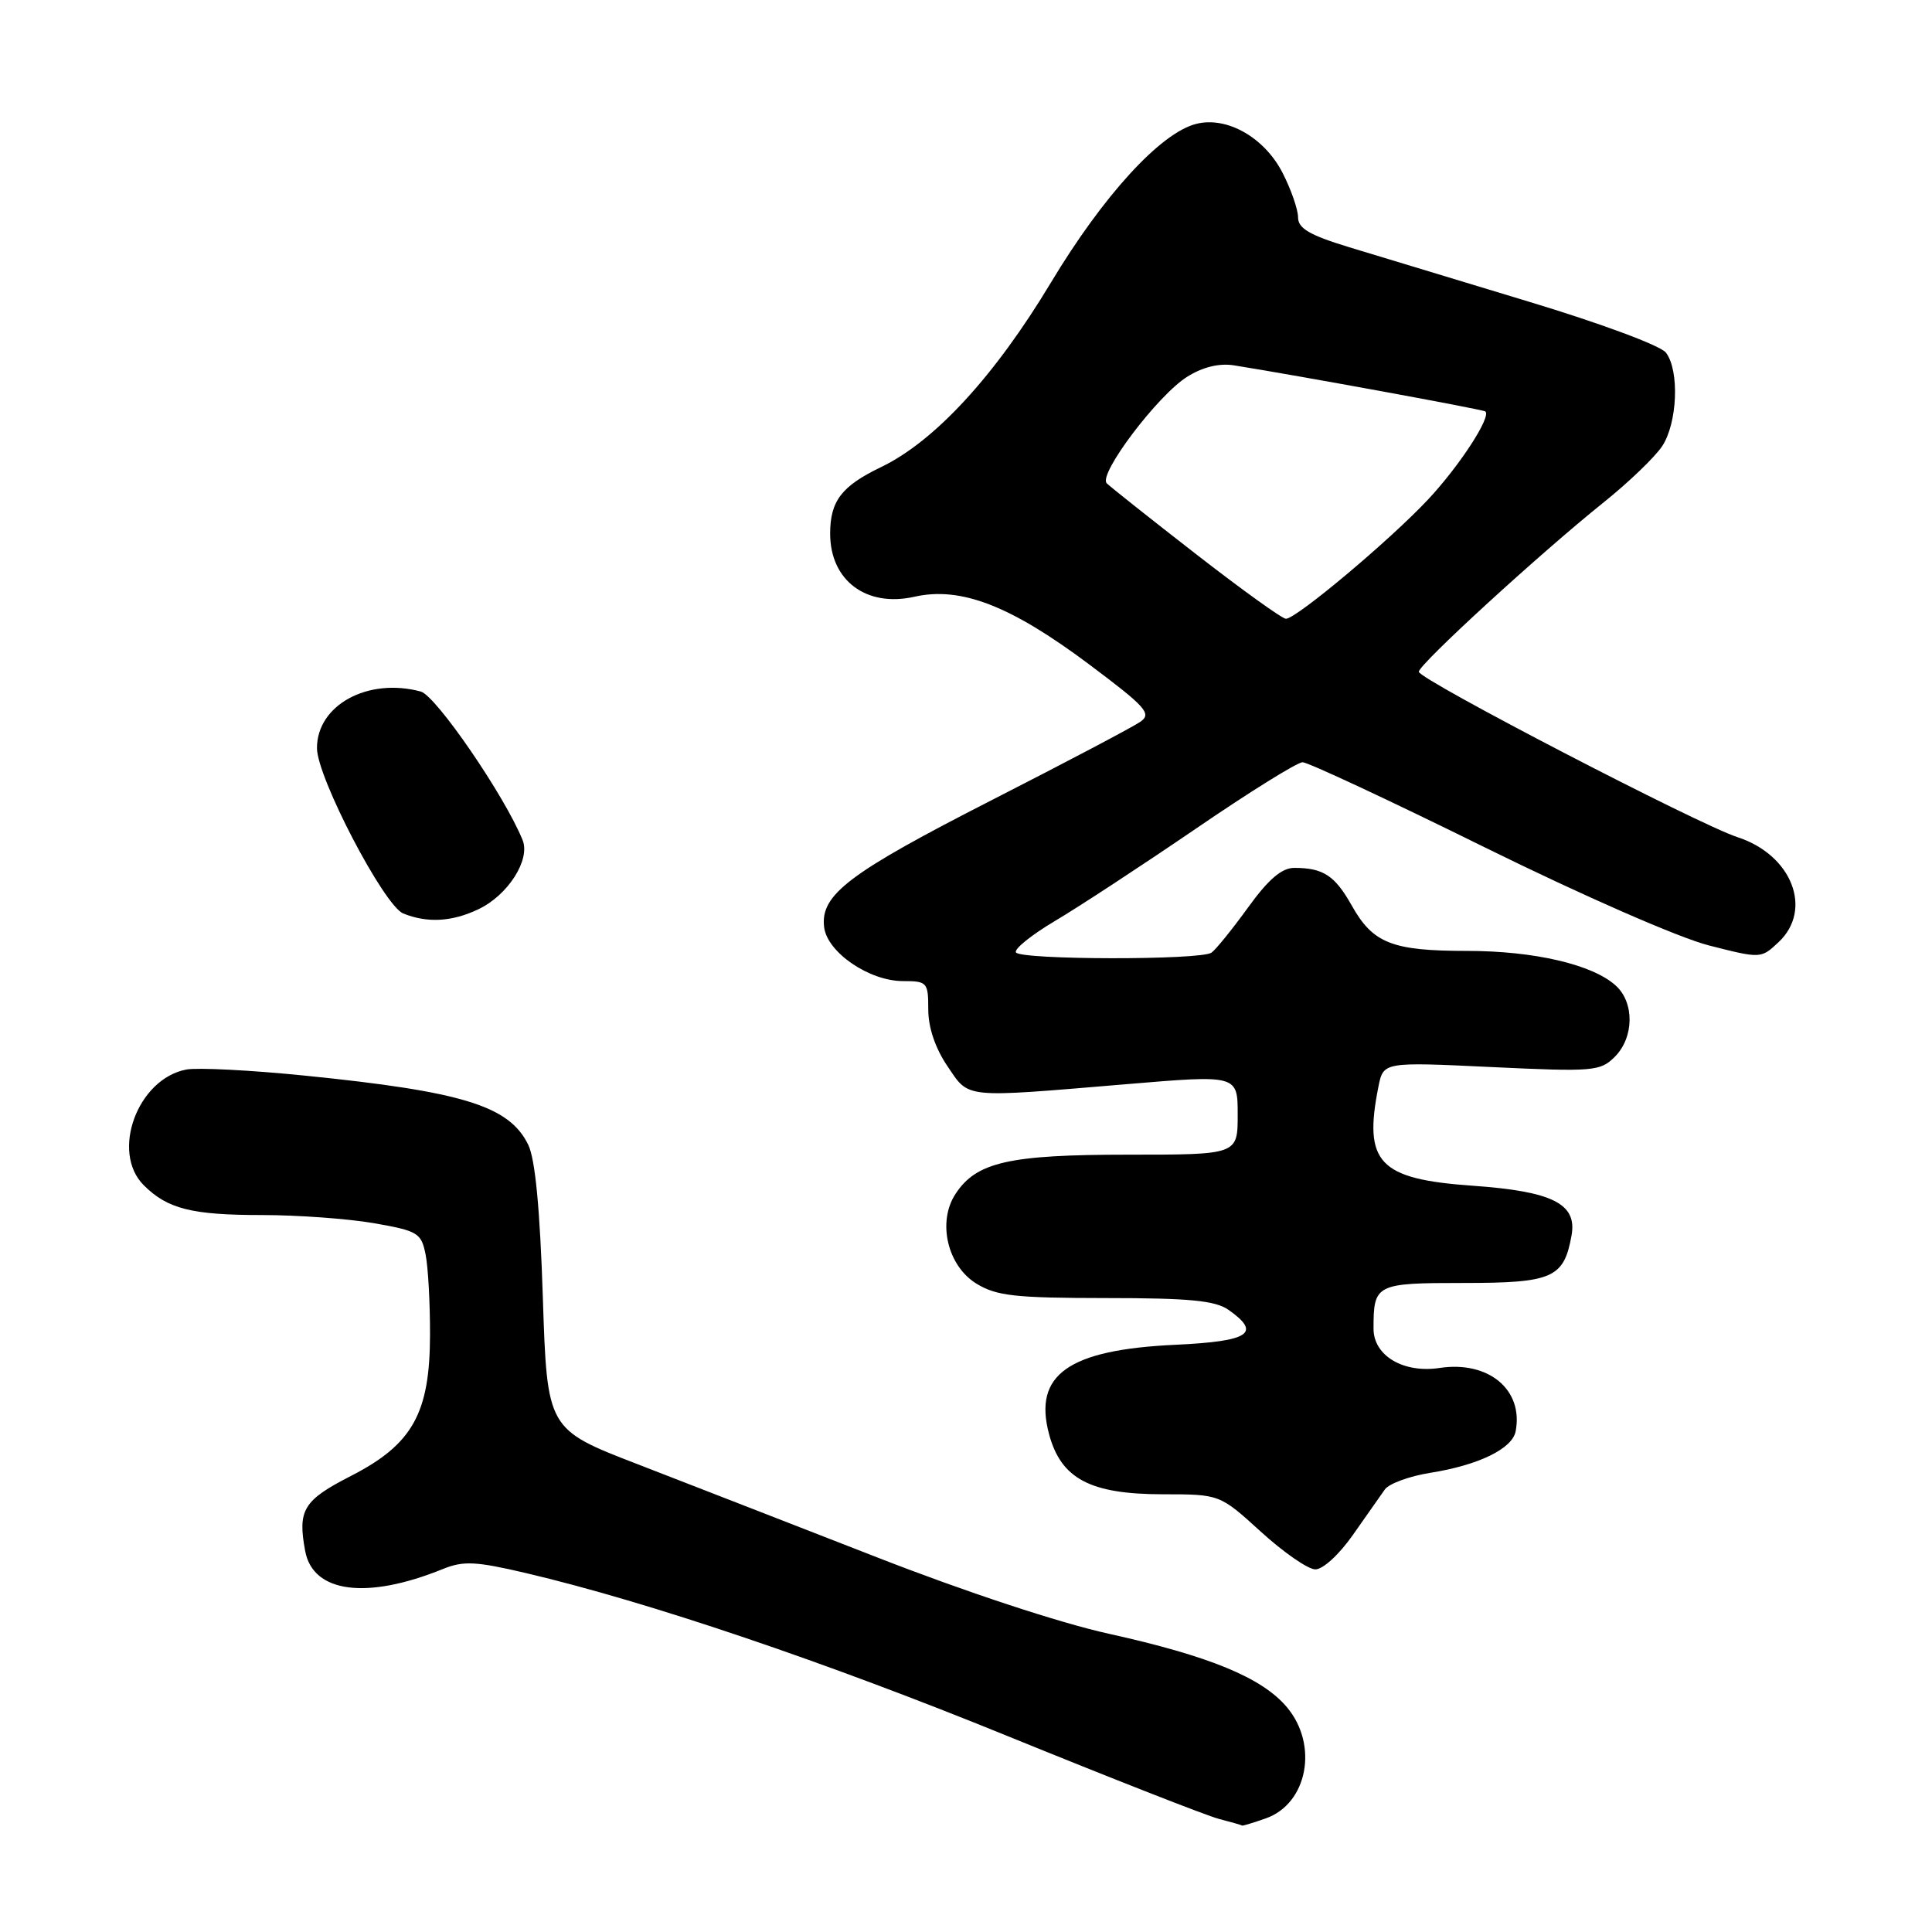 <?xml version="1.0" encoding="UTF-8" standalone="no"?>
<!DOCTYPE svg PUBLIC "-//W3C//DTD SVG 1.1//EN" "http://www.w3.org/Graphics/SVG/1.1/DTD/svg11.dtd" >
<svg xmlns="http://www.w3.org/2000/svg" xmlns:xlink="http://www.w3.org/1999/xlink" version="1.1" viewBox="0 0 256 256">
 <g >
 <path fill="currentColor"
d=" M 167.71 240.95 C 173.25 239.02 174.74 231.22 170.52 226.21 C 167.23 222.30 160.29 219.44 146.92 216.48 C 140.39 215.04 127.87 210.91 116.20 206.35 C 105.36 202.12 91.10 196.58 84.50 194.02 C 72.50 189.39 72.50 189.39 71.93 171.94 C 71.55 160.19 70.92 153.58 69.99 151.68 C 67.48 146.54 61.34 144.64 40.44 142.53 C 33.25 141.80 26.16 141.44 24.68 141.72 C 18.22 142.96 14.65 152.65 19.04 157.04 C 22.19 160.19 25.40 161.00 34.73 161.00 C 39.46 161.00 46.14 161.49 49.56 162.08 C 55.37 163.10 55.82 163.37 56.39 166.21 C 56.73 167.88 56.99 172.68 56.98 176.88 C 56.96 187.28 54.66 191.39 46.50 195.57 C 40.19 198.80 39.42 200.07 40.44 205.53 C 41.48 211.07 48.60 212.00 58.69 207.90 C 61.41 206.80 63.04 206.88 69.69 208.44 C 85.89 212.25 109.40 220.21 133.54 230.05 C 147.27 235.64 159.85 240.58 161.50 241.01 C 163.15 241.44 164.55 241.84 164.60 241.90 C 164.66 241.95 166.06 241.53 167.71 240.95 Z  M 179.27 203.38 C 181.05 200.84 182.95 198.13 183.50 197.36 C 184.05 196.59 186.75 195.60 189.50 195.16 C 195.92 194.14 200.38 191.97 200.83 189.66 C 201.89 184.16 197.25 180.28 190.76 181.26 C 185.96 181.99 182.00 179.64 182.00 176.06 C 182.00 170.14 182.27 170.00 193.95 170.00 C 205.73 170.00 207.23 169.34 208.24 163.69 C 208.99 159.50 205.72 157.86 195.07 157.11 C 182.69 156.23 180.64 154.06 182.65 143.98 C 183.31 140.71 183.31 140.71 197.62 141.39 C 211.16 142.03 212.05 141.95 213.97 140.03 C 216.53 137.47 216.59 132.84 214.09 130.59 C 211.02 127.80 203.28 126.00 194.39 126.00 C 184.47 126.00 181.93 125.00 179.12 120.00 C 176.88 116.01 175.34 115.00 171.50 115.00 C 169.84 115.00 168.08 116.50 165.37 120.25 C 163.28 123.14 161.10 125.83 160.53 126.23 C 159.12 127.24 135.24 127.20 134.62 126.20 C 134.35 125.75 136.68 123.88 139.81 122.02 C 142.94 120.17 151.31 114.68 158.42 109.83 C 165.52 104.97 171.90 101.00 172.60 101.00 C 173.30 101.00 184.14 106.06 196.68 112.25 C 209.78 118.71 222.45 124.25 226.42 125.27 C 233.33 127.03 233.34 127.03 235.67 124.84 C 240.27 120.52 237.43 113.27 230.23 110.93 C 225.06 109.25 188.00 90.02 188.00 89.01 C 188.00 88.04 204.02 73.36 212.50 66.56 C 215.80 63.92 219.28 60.57 220.24 59.13 C 222.27 56.07 222.56 49.12 220.75 46.73 C 220.05 45.80 212.05 42.83 202.50 39.95 C 193.15 37.12 182.46 33.88 178.75 32.75 C 173.53 31.16 172.00 30.26 172.00 28.81 C 172.00 27.77 171.08 25.12 169.96 22.93 C 167.56 18.22 162.58 15.39 158.52 16.41 C 153.79 17.59 146.20 25.89 139.26 37.43 C 131.81 49.83 123.85 58.48 116.73 61.90 C 111.51 64.41 110.00 66.39 110.00 70.71 C 110.00 76.92 114.79 80.51 121.17 79.07 C 127.31 77.69 133.90 80.24 144.27 88.00 C 151.88 93.70 152.65 94.56 151.10 95.64 C 150.15 96.31 141.29 100.98 131.43 106.01 C 112.46 115.70 108.69 118.55 109.20 122.84 C 109.59 126.18 115.17 130.00 119.65 130.00 C 122.86 130.00 123.00 130.16 123.00 133.77 C 123.00 136.15 123.93 138.90 125.54 141.27 C 128.48 145.60 127.40 145.49 149.25 143.66 C 164.00 142.42 164.00 142.42 164.00 147.71 C 164.00 153.00 164.00 153.00 149.47 153.00 C 133.69 153.00 129.37 153.98 126.61 158.20 C 124.17 161.91 125.54 167.75 129.40 170.10 C 132.05 171.72 134.53 171.99 146.53 172.00 C 157.60 172.00 161.02 172.33 162.78 173.56 C 167.20 176.66 165.57 177.73 155.75 178.19 C 141.55 178.85 136.89 182.15 139.01 190.05 C 140.60 195.95 144.46 197.99 154.06 198.00 C 161.62 198.00 161.62 198.00 167.06 202.95 C 170.05 205.68 173.30 207.93 174.27 207.95 C 175.27 207.98 177.44 206.00 179.27 203.38 Z  M 63.39 120.48 C 67.30 118.63 70.30 113.93 69.25 111.32 C 66.90 105.49 57.77 92.17 55.75 91.63 C 48.74 89.75 42.00 93.42 42.00 99.13 C 42.00 102.99 50.88 120.00 53.43 121.04 C 56.62 122.33 59.89 122.15 63.39 120.48 Z  M 158.50 73.44 C 152.45 68.74 147.12 64.51 146.65 64.04 C 145.47 62.87 153.44 52.32 157.33 49.91 C 159.37 48.63 161.57 48.10 163.50 48.41 C 171.81 49.73 196.54 54.26 196.82 54.52 C 197.62 55.24 193.39 61.73 189.26 66.15 C 184.21 71.55 171.76 82.00 170.39 81.99 C 169.90 81.99 164.55 78.14 158.50 73.44 Z "/>
</g>
</svg>